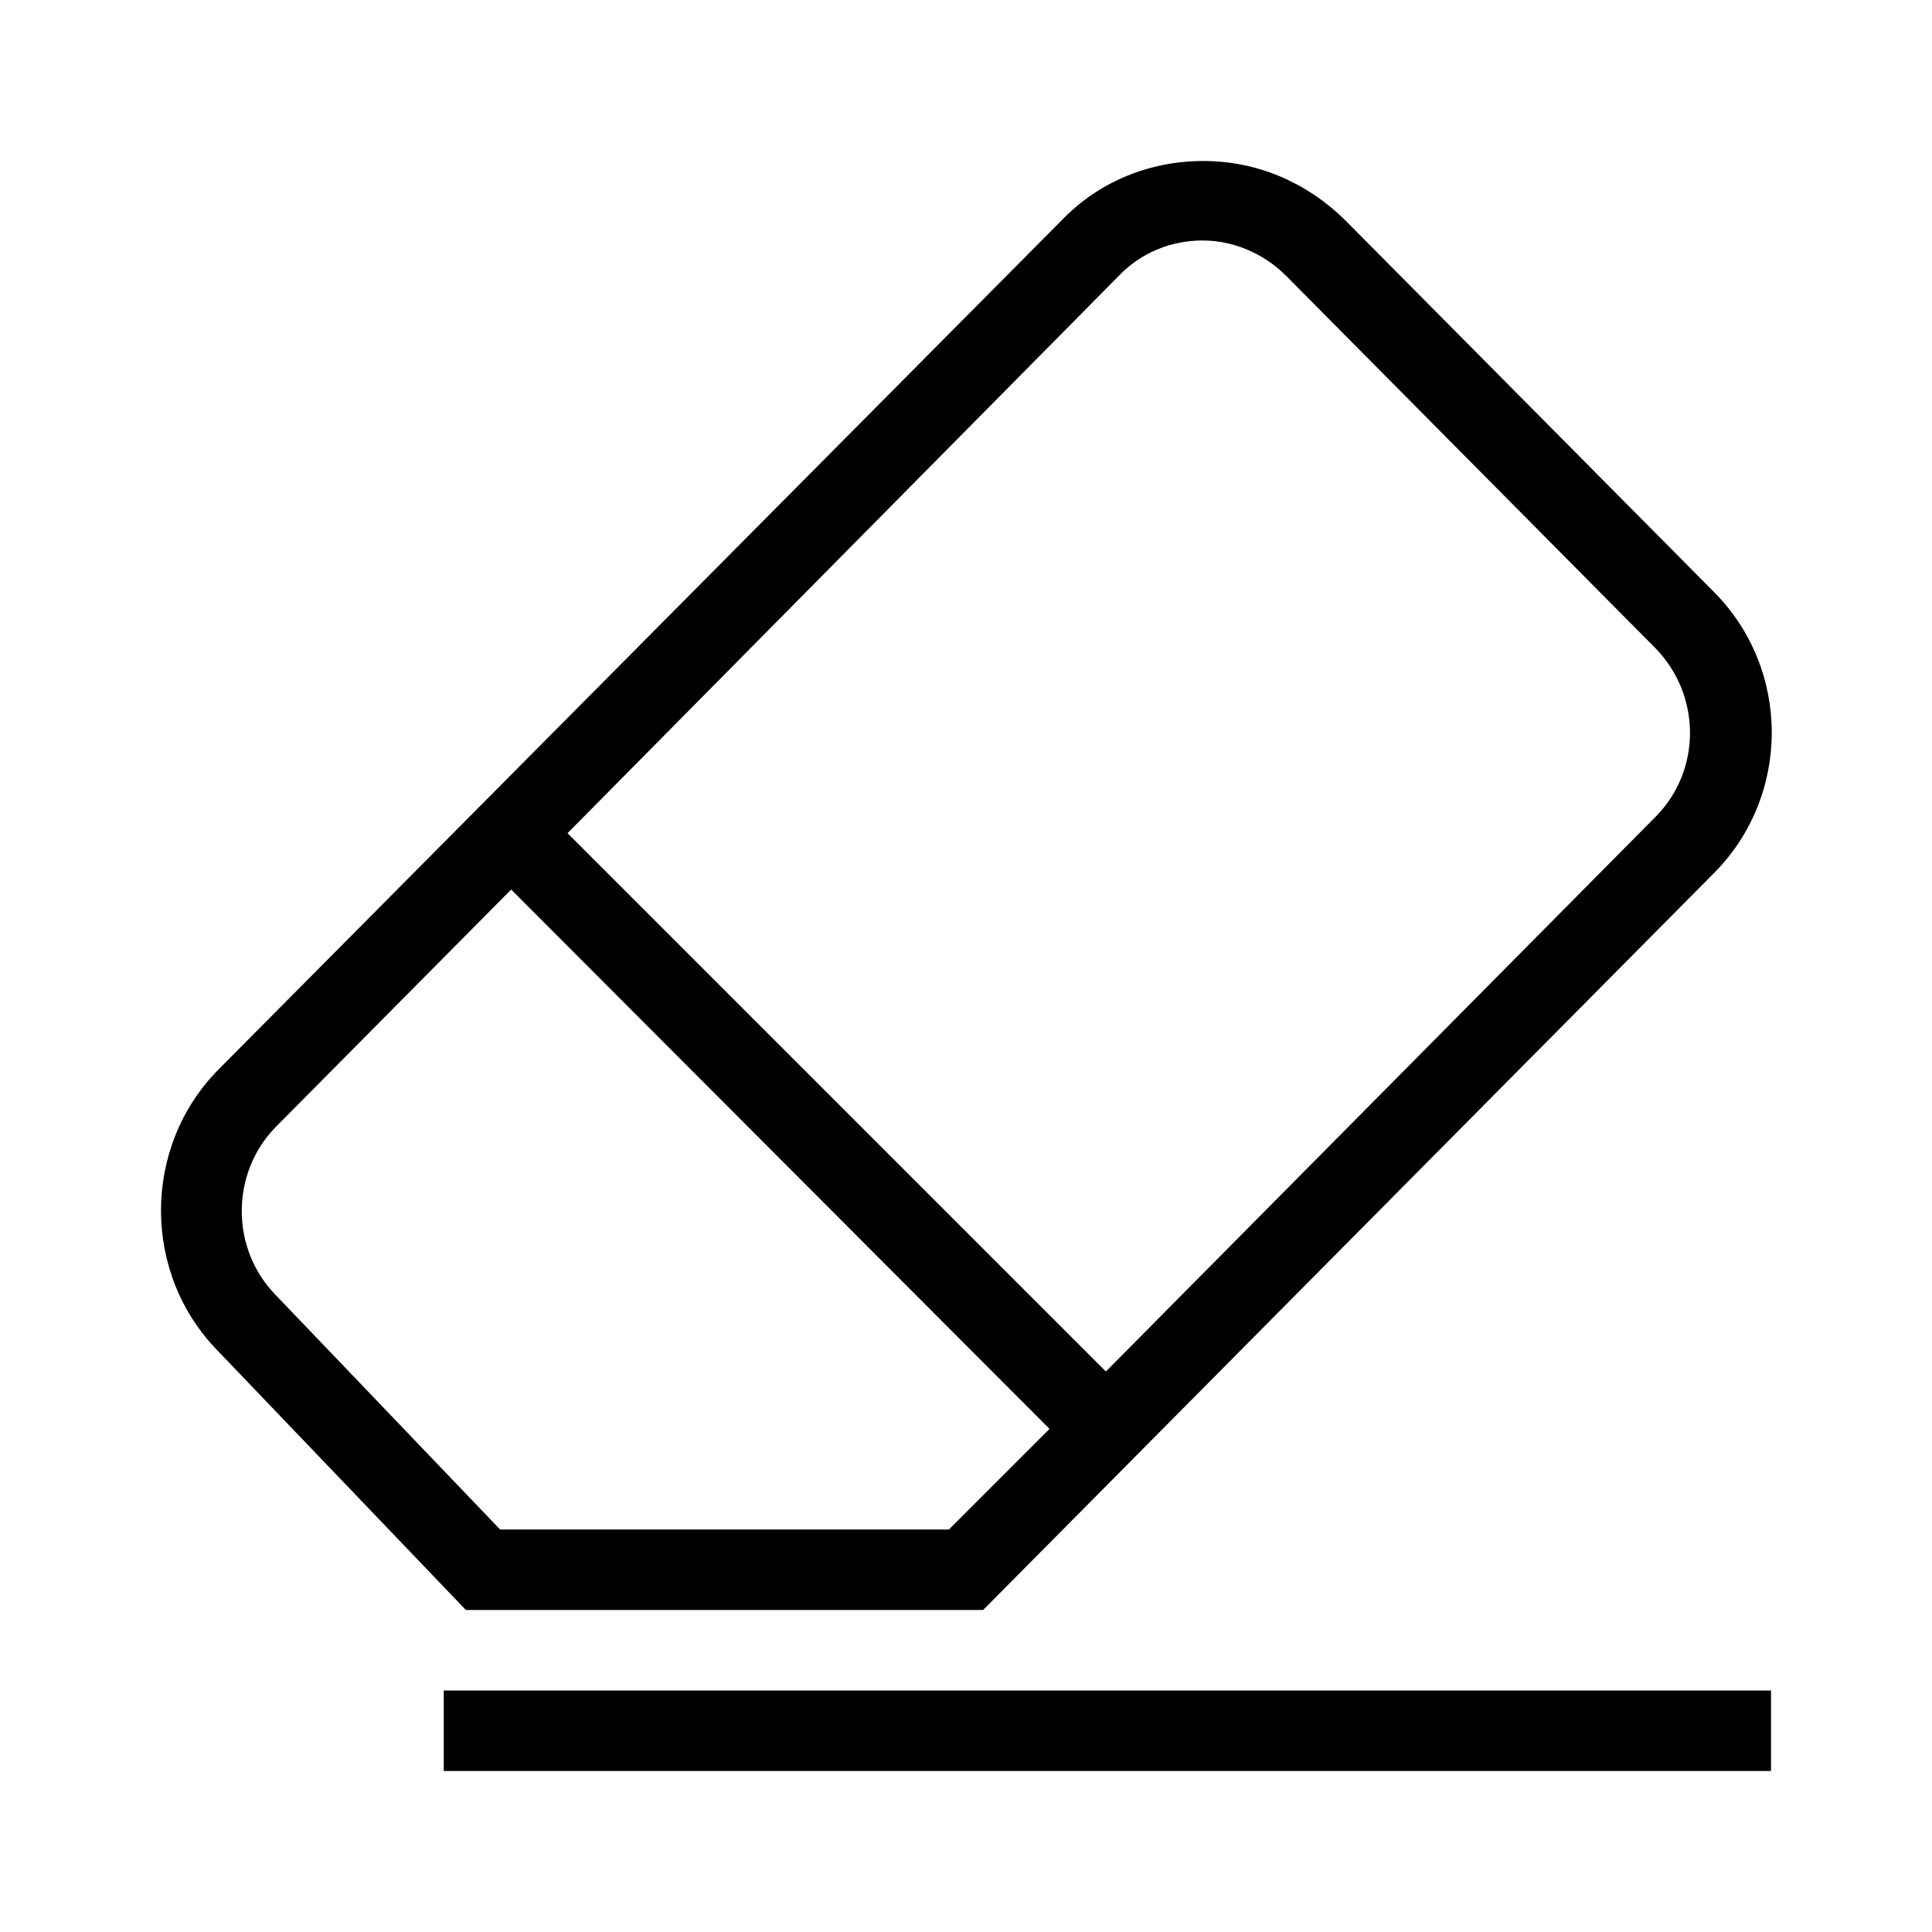 <?xml version="1.0" encoding="UTF-8"?>
<svg xmlns="http://www.w3.org/2000/svg" viewBox="0 0 192 192"><path d="M44.1 168H176v8H44.1v-8zm2.2-8l-24.6-25.7c-7.6-7.7-7.6-20.3 0-28l83.9-84.5c3.7-3.8 8.7-5.8 14-5.8 5.3 0 10.2 2.1 14 5.8l36.7 37c7.7 7.7 7.7 20.3 0 28L97.7 160H46.3zm10.1-77.2l53.5 53.5 54.6-55.1c4.6-4.6 4.6-12.1 0-16.8l-36.7-37c-2.2-2.2-5.2-3.5-8.3-3.5-3.1 0-6.1 1.2-8.3 3.5L56.4 82.8zm-29 45.9L49.7 152h44.6l10-10-53.5-53.6L27.4 112c-4.5 4.6-4.5 12.1 0 16.7z" fill="rgba(0,0,0,1)"/></svg>
